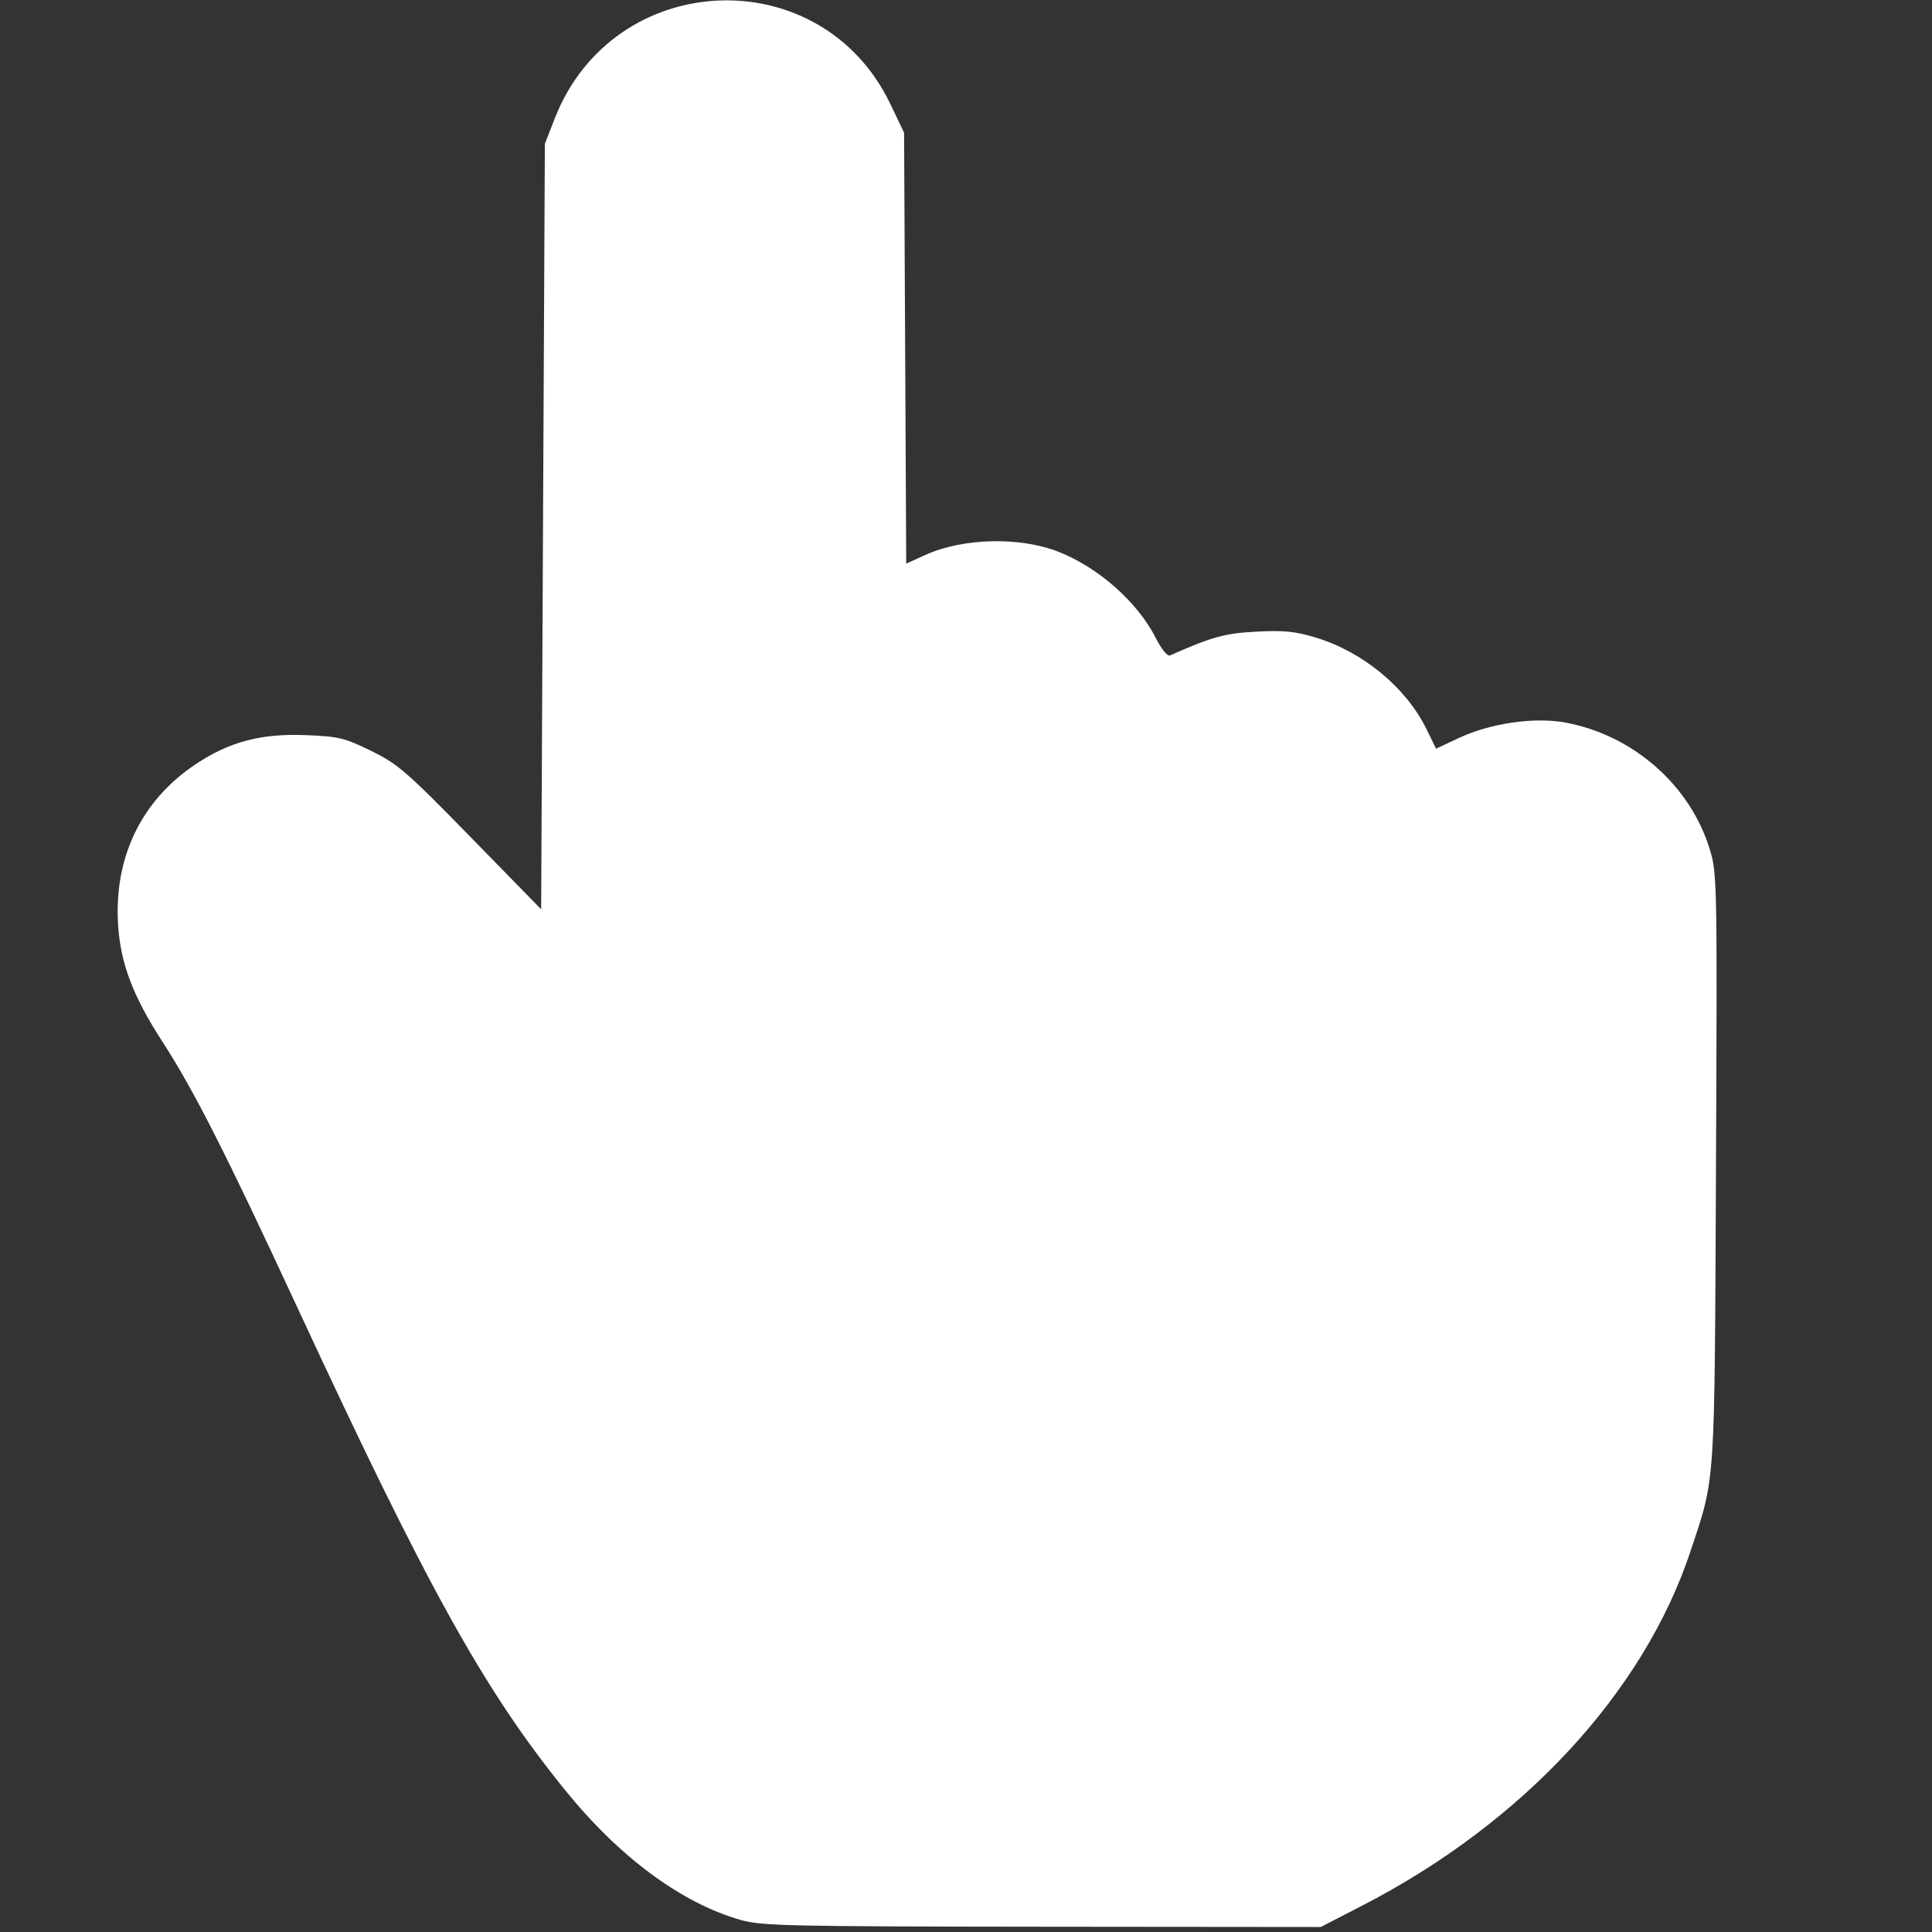 <?xml version="1.0" encoding="UTF-8" standalone="no"?>
<!-- Created with Inkscape (http://www.inkscape.org/) -->

<svg
   xmlns:dc="http://purl.org/dc/elements/1.1/"
   xmlns:cc="http://creativecommons.org/ns#"
   xmlns:rdf="http://www.w3.org/1999/02/22-rdf-syntax-ns#"
   xmlns:svg="http://www.w3.org/2000/svg"
   xmlns="http://www.w3.org/2000/svg"
   xmlns:sodipodi="http://sodipodi.sourceforge.net/DTD/sodipodi-0.dtd"
   xmlns:inkscape="http://www.inkscape.org/namespaces/inkscape"
   width="500"
   height="500"
   viewBox="0 0 500 500"
   id="svg2998"
   version="1.1"
   inkscape:version="0.91 r13725"
   sodipodi:docname="icon_hand.svg">
  <rect x="0" y="0" width="500" height="500" fill="#333333" stroke="none"/>
  <defs
     id="defs3000">
    <pattern
       y="0"
       x="0"
       height="6"
       width="6"
       patternUnits="userSpaceOnUse"
       id="EMFhbasepattern" />
    <pattern
       y="0"
       x="0"
       height="6"
       width="6"
       patternUnits="userSpaceOnUse"
       id="EMFhbasepattern-5" />
    <pattern
       y="0"
       x="0"
       height="6"
       width="6"
       patternUnits="userSpaceOnUse"
       id="EMFhbasepattern-7" />
  </defs>
  <sodipodi:namedview
     id="base"
     pagecolor="#ffffff"
     bordercolor="#666666"
     borderopacity="1.0"
     inkscape:pageopacity="0.0"
     inkscape:pageshadow="2"
     inkscape:zoom="0.9899495"
     inkscape:cx="69.525688"
     inkscape:cy="320.90135"
     inkscape:document-units="px"
     inkscape:current-layer="layer1"
     showgrid="false"
     fit-margin-top="0"
     fit-margin-left="0"
     fit-margin-right="0"
     fit-margin-bottom="0"
     inkscape:window-width="1920"
     inkscape:window-height="1029"
     inkscape:window-x="-8"
     inkscape:window-y="-8"
     inkscape:window-maximized="1" />
  <g
     inkscape:label="Layer 1"
     inkscape:groupmode="layer"
     id="layer1"
     transform="translate(2480.771,-1842.362)">
    <path
       inkscape:connector-curvature="0"
       id="path4138"
       d=""
       style="fill:#000000" />
    <path
       inkscape:connector-curvature="0"
       id="path4142"
       d=""
       style="fill:#000000" />
    <path
       inkscape:connector-curvature="0"
       id="path4146"
       d=""
       style="fill:#000000" />
    <path
       style="fill:#ffffff;fill-opacity:1"
       d="m -2289.066,2339.255 c -15.474,-4.43 -31.502,-16.318 -45.677,-33.877 -20.873,-25.856 -35.471,-52.188 -68.947,-124.368 -18.729,-40.383 -26.927,-56.531 -35.109,-69.162 -7.533,-11.629 -10.764,-20.138 -11.403,-30.034 -1.131,-17.504 5.968,-32.256 20.046,-41.657 8.723,-5.825 16.964,-8.006 28.497,-7.543 8.583,0.345 10.056,0.7 16.959,4.086 6.913,3.391 9.118,5.303 25.77,22.351 l 18.21,18.642 0.479,-99.053 0.479,-99.053 2.515,-6.463 c 15.19,-39.045 68.985,-41.365 86.948,-3.75 l 3.504,7.338 0.276,55.758 0.276,55.758 4.995,-2.263 c 9.692,-4.391 24.366,-4.737 34.387,-0.811 10.37,4.063 20.506,13.042 25.215,22.335 1.485,2.931 3.006,4.791 3.675,4.494 10.855,-4.811 14.148,-5.717 22.361,-6.151 7.123,-0.377 10.011,-0.084 15.45,1.568 12.151,3.691 23.322,12.943 28.564,23.656 l 2.478,5.064 5.99,-2.803 c 8.124,-3.801 19.506,-5.436 27.5,-3.949 17.562,3.266 32.305,16.233 37.373,32.872 1.865,6.125 1.911,8.474 1.577,82.424 -0.377,83.739 -0.102,79.606 -6.577,99.122 -12.136,36.578 -43.342,70.283 -84.926,91.725 l -10.773,5.555 -72.13,-0.068 c -65.655,-0.062 -72.655,-0.219 -77.98,-1.743 z"
       id="path4161"
       inkscape:connector-curvature="0" />
  </g>
</svg>
